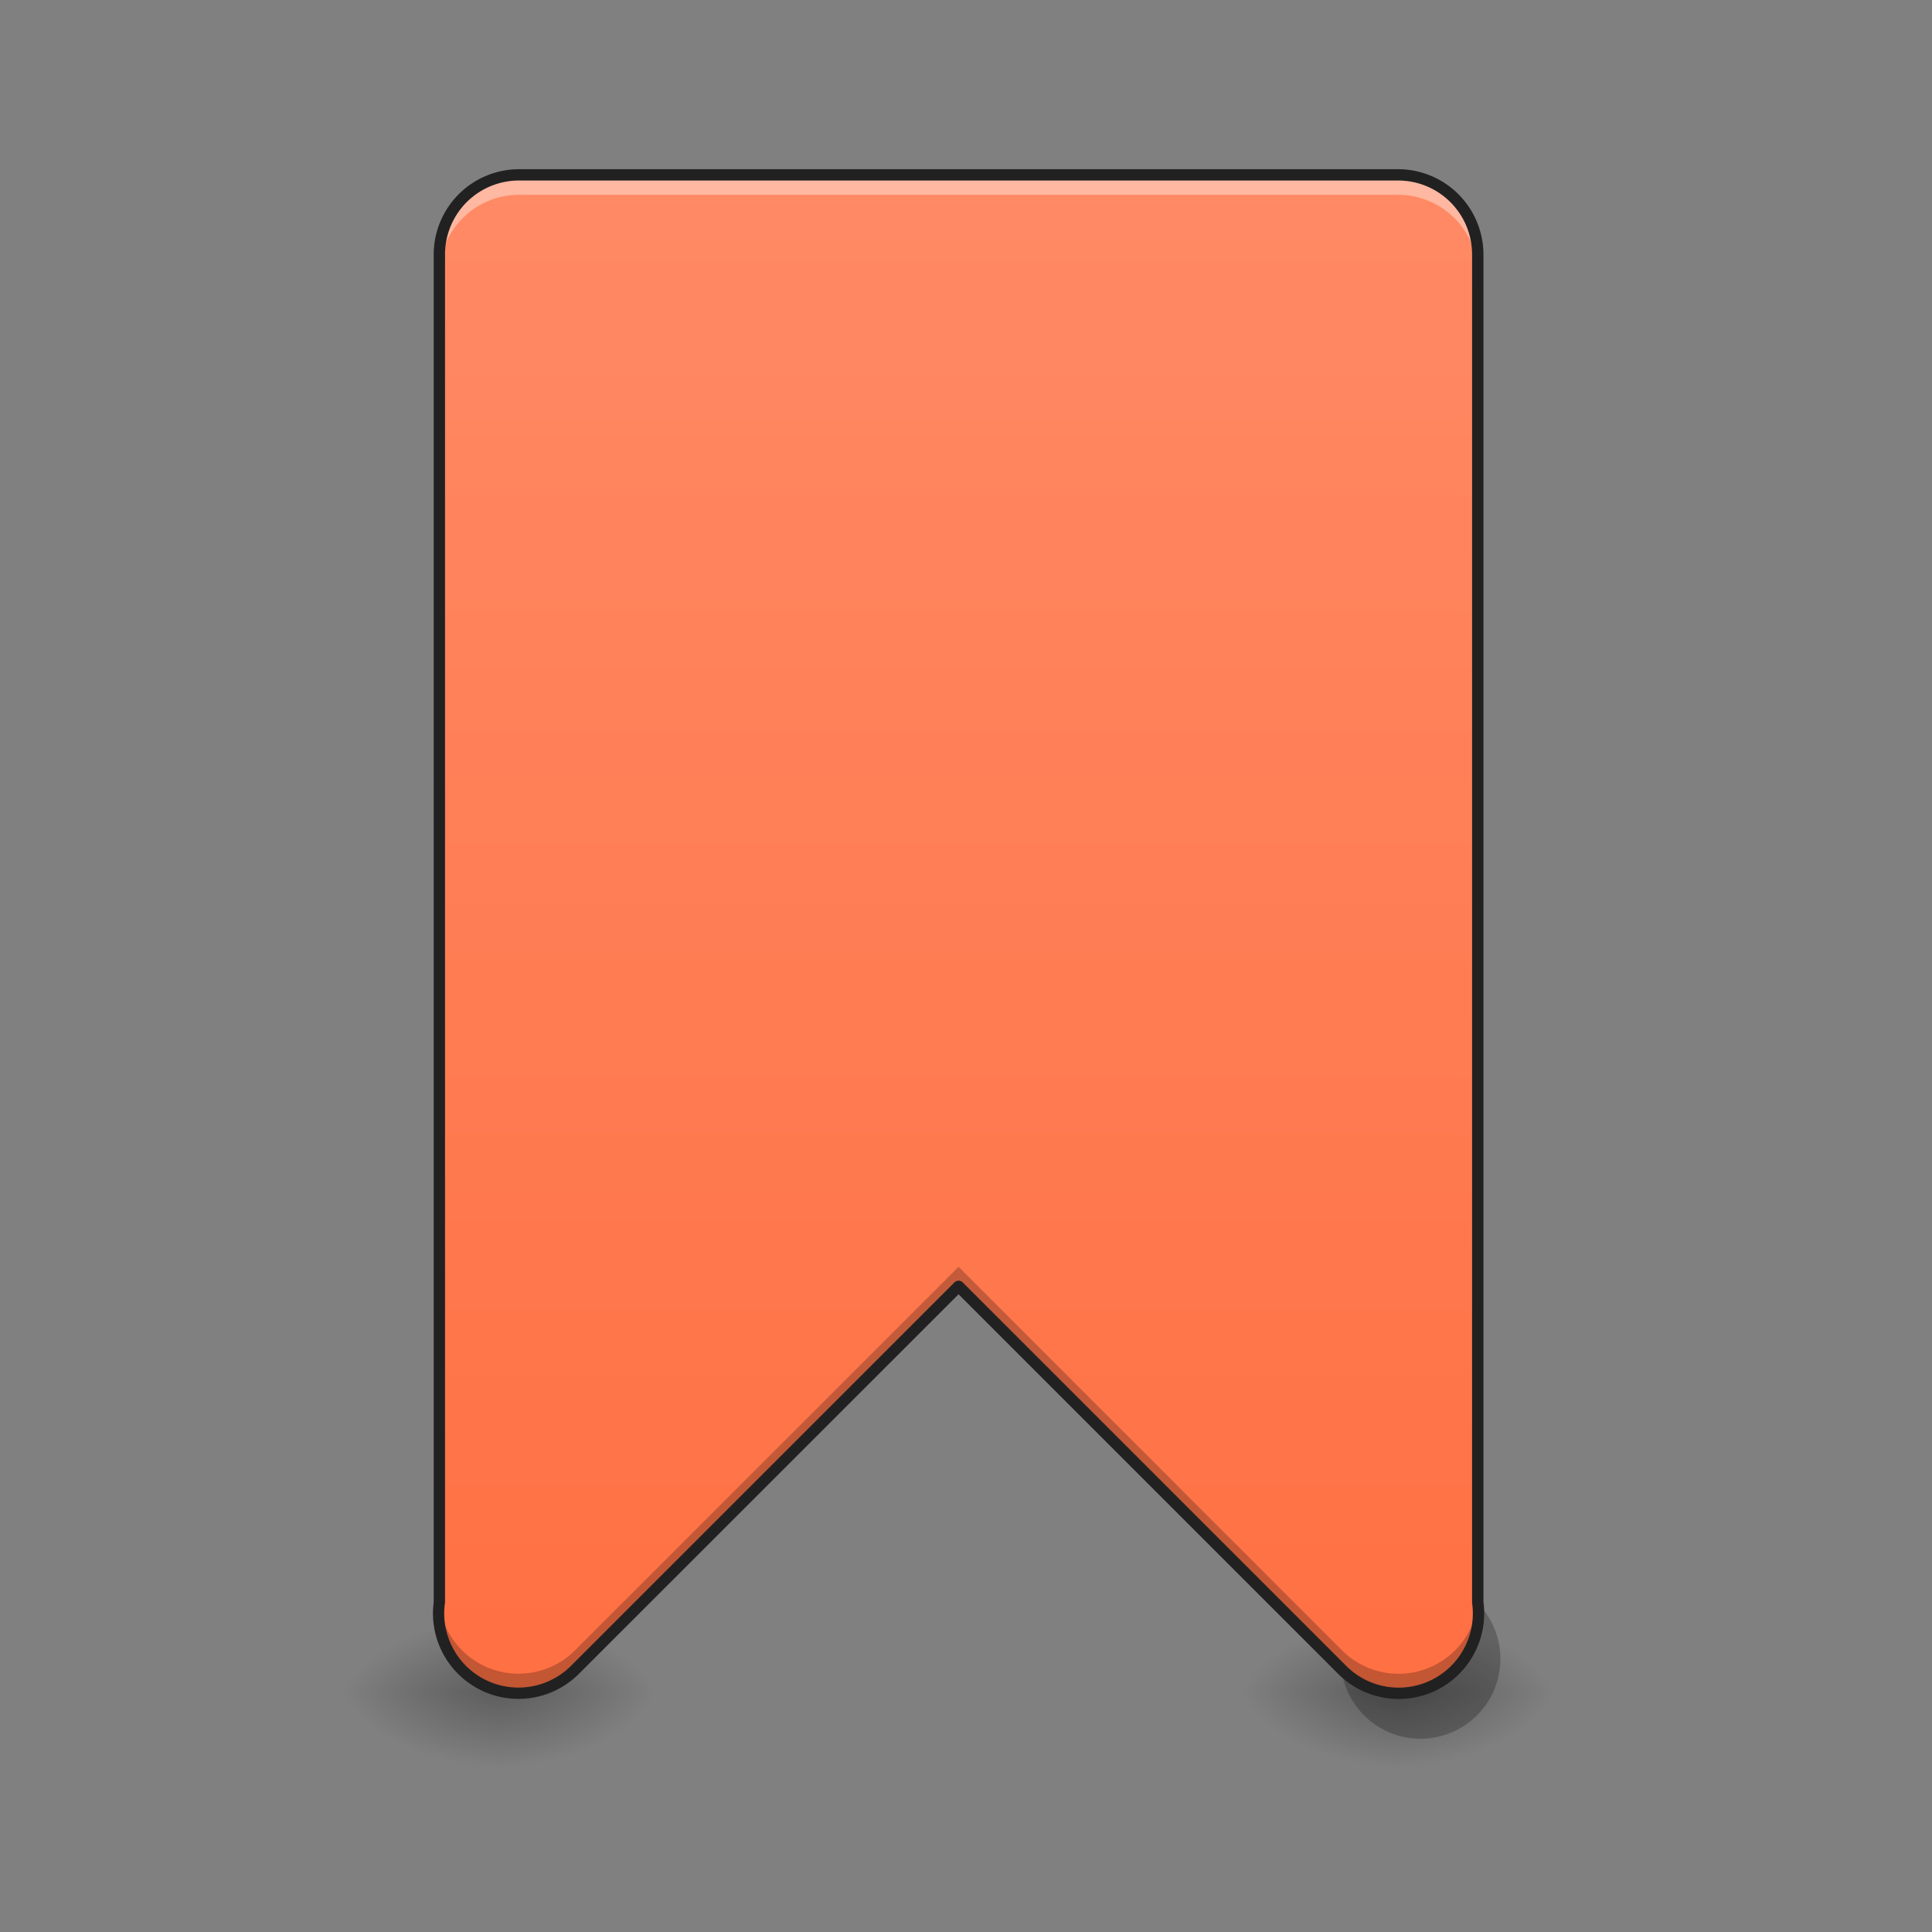 <svg xmlns="http://www.w3.org/2000/svg" width="64pt" height="64pt" viewBox="0 0 64 64"><rect x="0" y="0" width="64" height="64" fill="#808080" stroke="none"/><defs><radialGradient id="a" gradientUnits="userSpaceOnUse" cx="450.909" cy="189.579" fx="450.909" fy="189.579" r="21.167" gradientTransform="matrix(0 -.156 -.281 0 69.2 127.19)"><stop offset="0" stop-opacity=".314"/><stop offset=".222" stop-opacity=".275"/><stop offset="1" stop-opacity="0"/></radialGradient><radialGradient id="b" gradientUnits="userSpaceOnUse" cx="450.909" cy="189.579" fx="450.909" fy="189.579" r="21.167" gradientTransform="matrix(0 .156 .281 0 -36.125 -15.055)"><stop offset="0" stop-opacity=".314"/><stop offset=".222" stop-opacity=".275"/><stop offset="1" stop-opacity="0"/></radialGradient><radialGradient id="c" gradientUnits="userSpaceOnUse" cx="450.909" cy="189.579" fx="450.909" fy="189.579" r="21.167" gradientTransform="matrix(0 -.156 .281 0 -36.125 127.19)"><stop offset="0" stop-opacity=".314"/><stop offset=".222" stop-opacity=".275"/><stop offset="1" stop-opacity="0"/></radialGradient><radialGradient id="d" gradientUnits="userSpaceOnUse" cx="450.909" cy="189.579" fx="450.909" fy="189.579" r="21.167" gradientTransform="matrix(0 .156 -.281 0 69.2 -15.055)"><stop offset="0" stop-opacity=".314"/><stop offset=".222" stop-opacity=".275"/><stop offset="1" stop-opacity="0"/></radialGradient><radialGradient id="e" gradientUnits="userSpaceOnUse" cx="450.909" cy="189.579" fx="450.909" fy="189.579" r="21.167" gradientTransform="matrix(0 -.156 -.281 0 98.97 127.19)"><stop offset="0" stop-opacity=".314"/><stop offset=".222" stop-opacity=".275"/><stop offset="1" stop-opacity="0"/></radialGradient><radialGradient id="f" gradientUnits="userSpaceOnUse" cx="450.909" cy="189.579" fx="450.909" fy="189.579" r="21.167" gradientTransform="matrix(0 .156 .281 0 -6.356 -15.055)"><stop offset="0" stop-opacity=".314"/><stop offset=".222" stop-opacity=".275"/><stop offset="1" stop-opacity="0"/></radialGradient><radialGradient id="g" gradientUnits="userSpaceOnUse" cx="450.909" cy="189.579" fx="450.909" fy="189.579" r="21.167" gradientTransform="matrix(0 -.156 .281 0 -6.356 127.19)"><stop offset="0" stop-opacity=".314"/><stop offset=".222" stop-opacity=".275"/><stop offset="1" stop-opacity="0"/></radialGradient><radialGradient id="h" gradientUnits="userSpaceOnUse" cx="450.909" cy="189.579" fx="450.909" fy="189.579" r="21.167" gradientTransform="matrix(0 .156 -.281 0 98.97 -15.055)"><stop offset="0" stop-opacity=".314"/><stop offset=".222" stop-opacity=".275"/><stop offset="1" stop-opacity="0"/></radialGradient><linearGradient id="i" gradientUnits="userSpaceOnUse" x1="960" y1="1695.118" x2="960" y2="175.118" gradientTransform="scale(.033)"><stop offset="0" stop-color="#ff7043"/><stop offset="1" stop-color="#ff8a65"/></linearGradient></defs><path d="M16.54 56.066h5.292v-2.644h-5.293zm0 0" fill="url(#a)"/><path d="M16.54 56.066h-5.294v2.649h5.293zm0 0" fill="url(#b)"/><path d="M16.54 56.066h-5.294v-2.644h5.293zm0 0" fill="url(#c)"/><path d="M16.54 56.066h5.292v2.649h-5.293zm0 0" fill="url(#d)"/><path d="M46.305 56.066h5.293v-2.644h-5.293zm0 0" fill="url(#e)"/><path d="M46.305 56.066h-5.29v2.649h5.29zm0 0" fill="url(#f)"/><path d="M46.305 56.066h-5.29v-2.644h5.29zm0 0" fill="url(#g)"/><path d="M46.305 56.066h5.293v2.649h-5.293zm0 0" fill="url(#h)"/><path d="M17.2 5.793a2.639 2.639 0 0 0-2.645 2.644v44.649a2.644 2.644 0 0 0 4.515 2.207l12.684-12.684 12.68 12.684c.8.82 2.035 1.035 3.066.531a2.649 2.649 0 0 0 1.453-2.75V8.438a2.64 2.64 0 0 0-2.648-2.645zm0 0" fill="url(#i)"/><path d="M17.2 5.793a2.639 2.639 0 0 0-2.645 2.644v.665a2.64 2.64 0 0 1 2.644-2.649h29.106a2.64 2.64 0 0 1 2.648 2.649v-.665a2.64 2.64 0 0 0-2.648-2.644zm31.753 47.281v.664c0 .008.004.02.004.028a2.73 2.73 0 0 0-.004-.692zm-34.398.012a2.67 2.67 0 0 0-.004.684c0-.008.004-.016.004-.02zm0 0" fill="#fff" fill-opacity=".392"/><path d="M31.754 41.965L19.07 54.648c-.71.727-1.777.98-2.742.657a2.647 2.647 0 0 1-1.777-2.192 2.648 2.648 0 0 0 4.52 2.18l12.683-12.684 12.68 12.684a2.645 2.645 0 1 0 4.523-2.18 2.647 2.647 0 0 1-4.523 1.535zm0 0" fill-opacity=".235"/><path d="M17.2 5.605a2.83 2.83 0 0 0-2.833 2.832v44.641a2.832 2.832 0 0 0 4.836 2.344l12.55-12.547 12.548 12.547a2.839 2.839 0 0 0 3.281.57 2.84 2.84 0 0 0 1.559-2.926V8.437a2.83 2.83 0 0 0-2.836-2.832zm0 .375h29.105a2.45 2.45 0 0 1 2.46 2.457v44.665a2.457 2.457 0 0 1-4.195 2.058L31.887 42.477a.194.194 0 0 0-.266 0L18.938 55.16a2.46 2.46 0 0 1-4.2-2.047c.004-.008.004-.02.004-.027V8.438A2.449 2.449 0 0 1 17.2 5.98zm0 0" fill="#212121"/></svg>